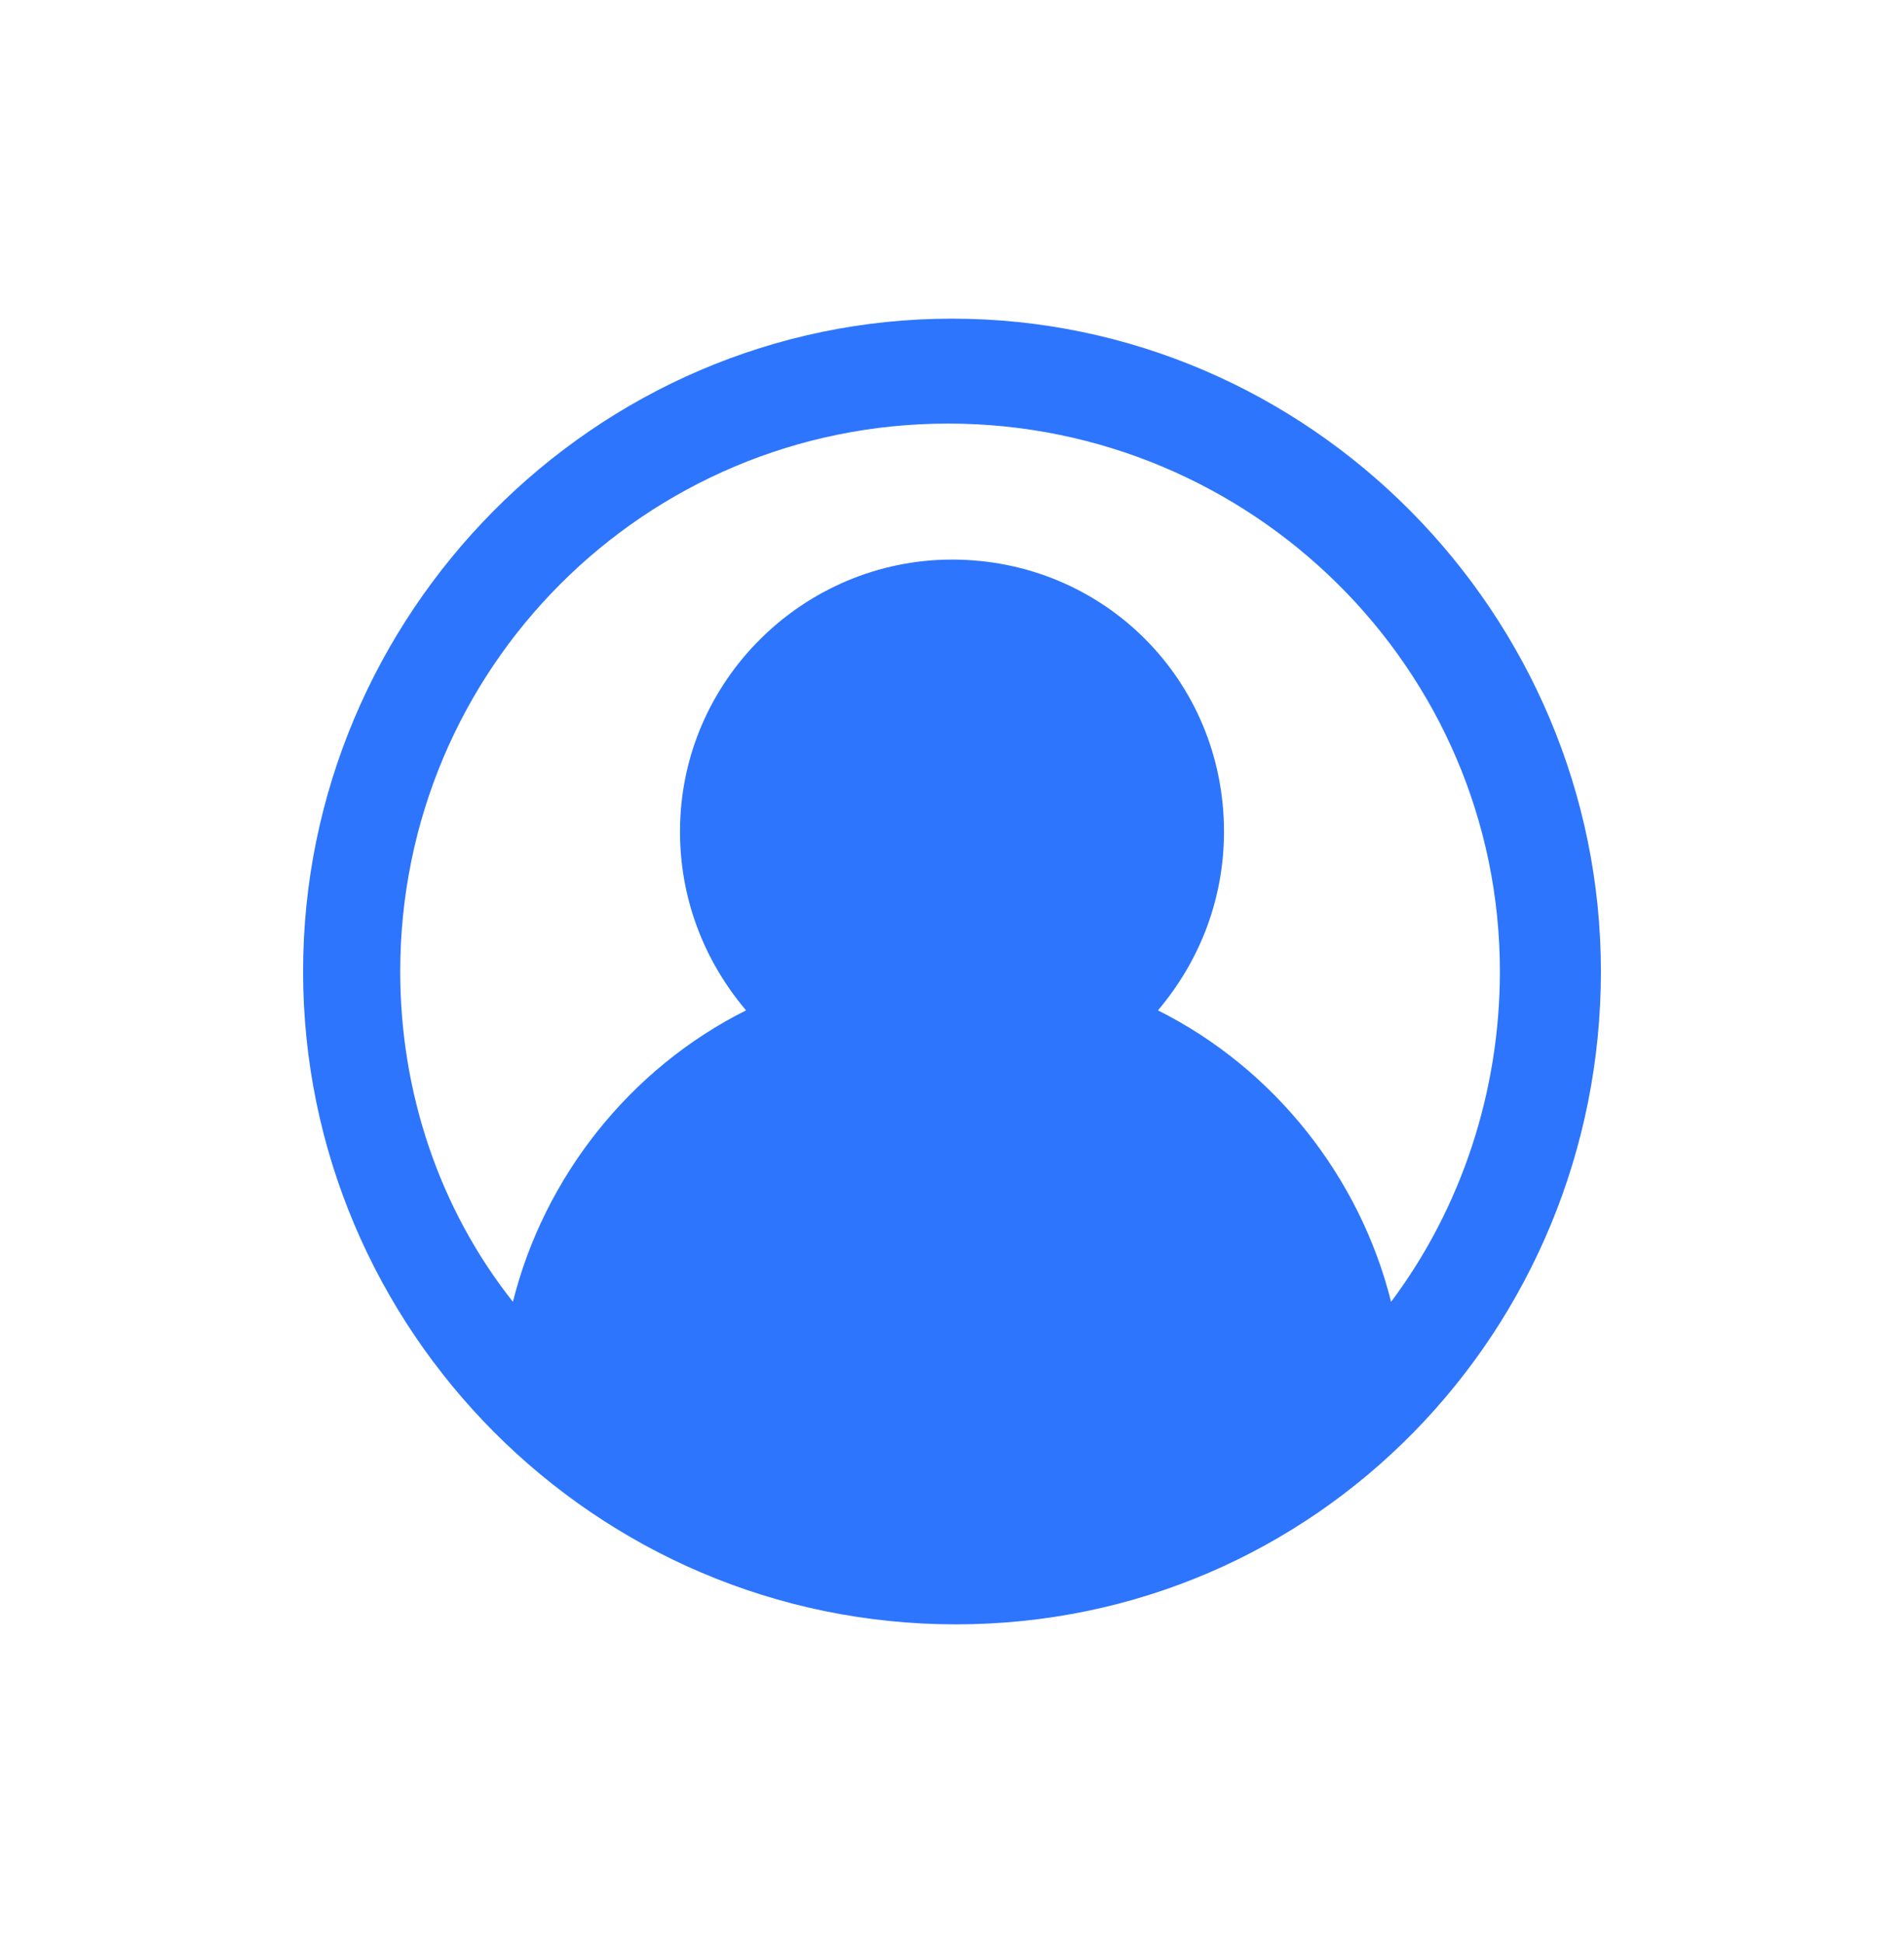 <?xml version="1.0" encoding="utf-8"?>
<!-- Generator: Adobe Illustrator 24.0.0, SVG Export Plug-In . SVG Version: 6.00 Build 0)  -->
<svg version="1.1" id="Capa_1" xmlns="http://www.w3.org/2000/svg" xmlns:xlink="http://www.w3.org/1999/xlink" x="0px" y="0px"
	 viewBox="0 0 49 50" style="enable-background:new 0 0 49 50;" xml:space="preserve">
<style type="text/css">
	.st0{fill:#2D75FD;}
</style>
<path class="st0" d="M24.5,8.2C15.3,8.2,7.8,15.8,7.8,25s7.5,16.8,16.8,16.8S41.2,34.2,41.2,25S33.7,8.2,24.5,8.2z M35.8,33.5
	c-0.8-3.2-3-6-6-7.5c1.1-1.3,1.7-2.9,1.7-4.6c0-3.9-3.1-7-7-7c-3.8,0-7,3.1-7,7c0,1.7,0.6,3.3,1.7,4.6c-3,1.5-5.2,4.3-6,7.5
	c-1.9-2.4-2.9-5.4-2.9-8.5c0-7.8,6.3-14.1,14.1-14.1S38.6,17.2,38.6,25C38.6,28.1,37.6,31.1,35.8,33.5z"/>
</svg>
